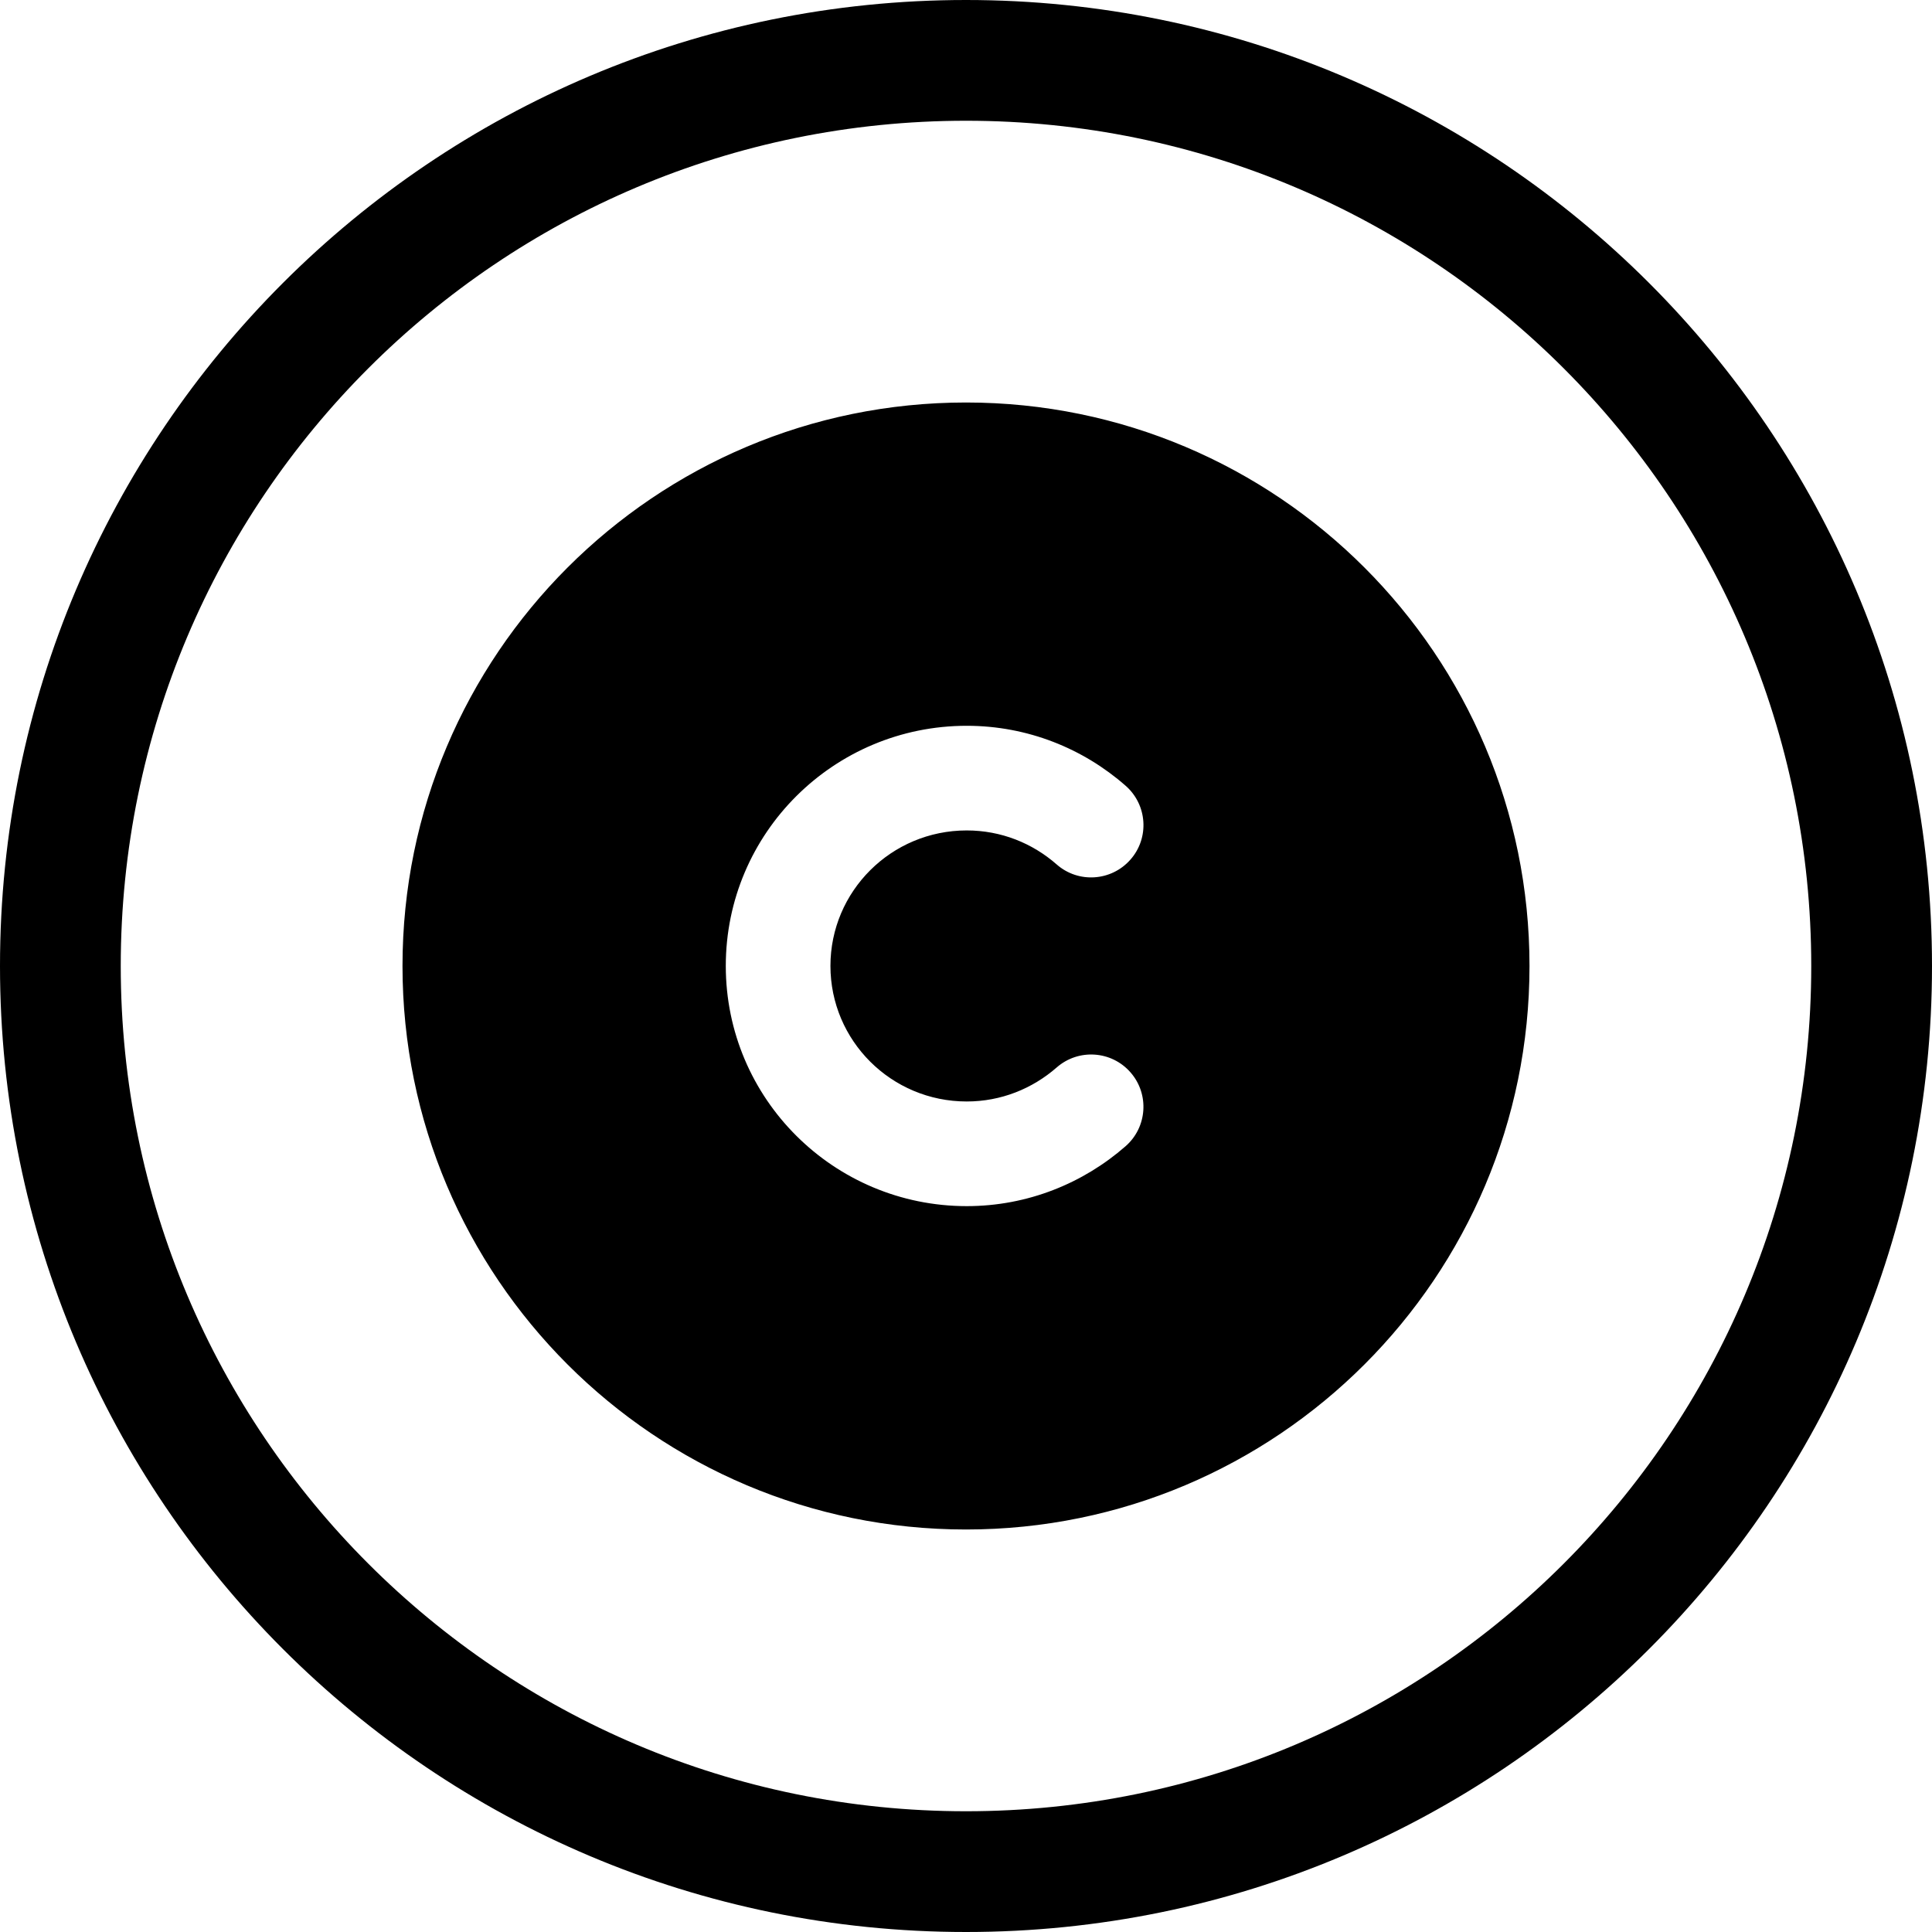 <svg width="24" height="24" viewBox="0 0 24 24" fill="none" xmlns="http://www.w3.org/2000/svg">
<path d="M12 22.5C6.201 22.5 1.5 17.799 1.5 12C1.5 6.201 6.201 1.5 12 1.5C17.799 1.5 22.5 6.201 22.5 12C22.5 17.799 17.799 22.5 12 22.5ZM0 12C0 18.627 5.373 24 12 24C18.627 24 24 18.627 24 12C24 5.373 18.627 0 12 0C5.373 0 0 5.373 0 12ZM12 19C15.866 19 19 15.866 19 12C19 8.134 15.866 5 12 5C8.134 5 5 8.134 5 12C5 15.866 8.134 19 12 19ZM12.009 10.316C11.071 10.316 10.316 11.072 10.316 11.999C10.316 12.927 11.071 13.683 12.009 13.683C12.435 13.683 12.825 13.524 13.127 13.26C13.397 13.024 13.808 13.051 14.044 13.322C14.28 13.592 14.252 14.003 13.982 14.239C13.457 14.698 12.767 14.983 12.009 14.983C10.358 14.983 9.016 13.65 9.016 11.999C9.016 10.349 10.358 9.016 12.009 9.016C12.767 9.016 13.458 9.3 13.983 9.761C14.253 9.998 14.28 10.409 14.043 10.678C13.806 10.948 13.395 10.975 13.126 10.738C12.826 10.475 12.437 10.316 12.009 10.316Z" fill="black"/>
</svg>
